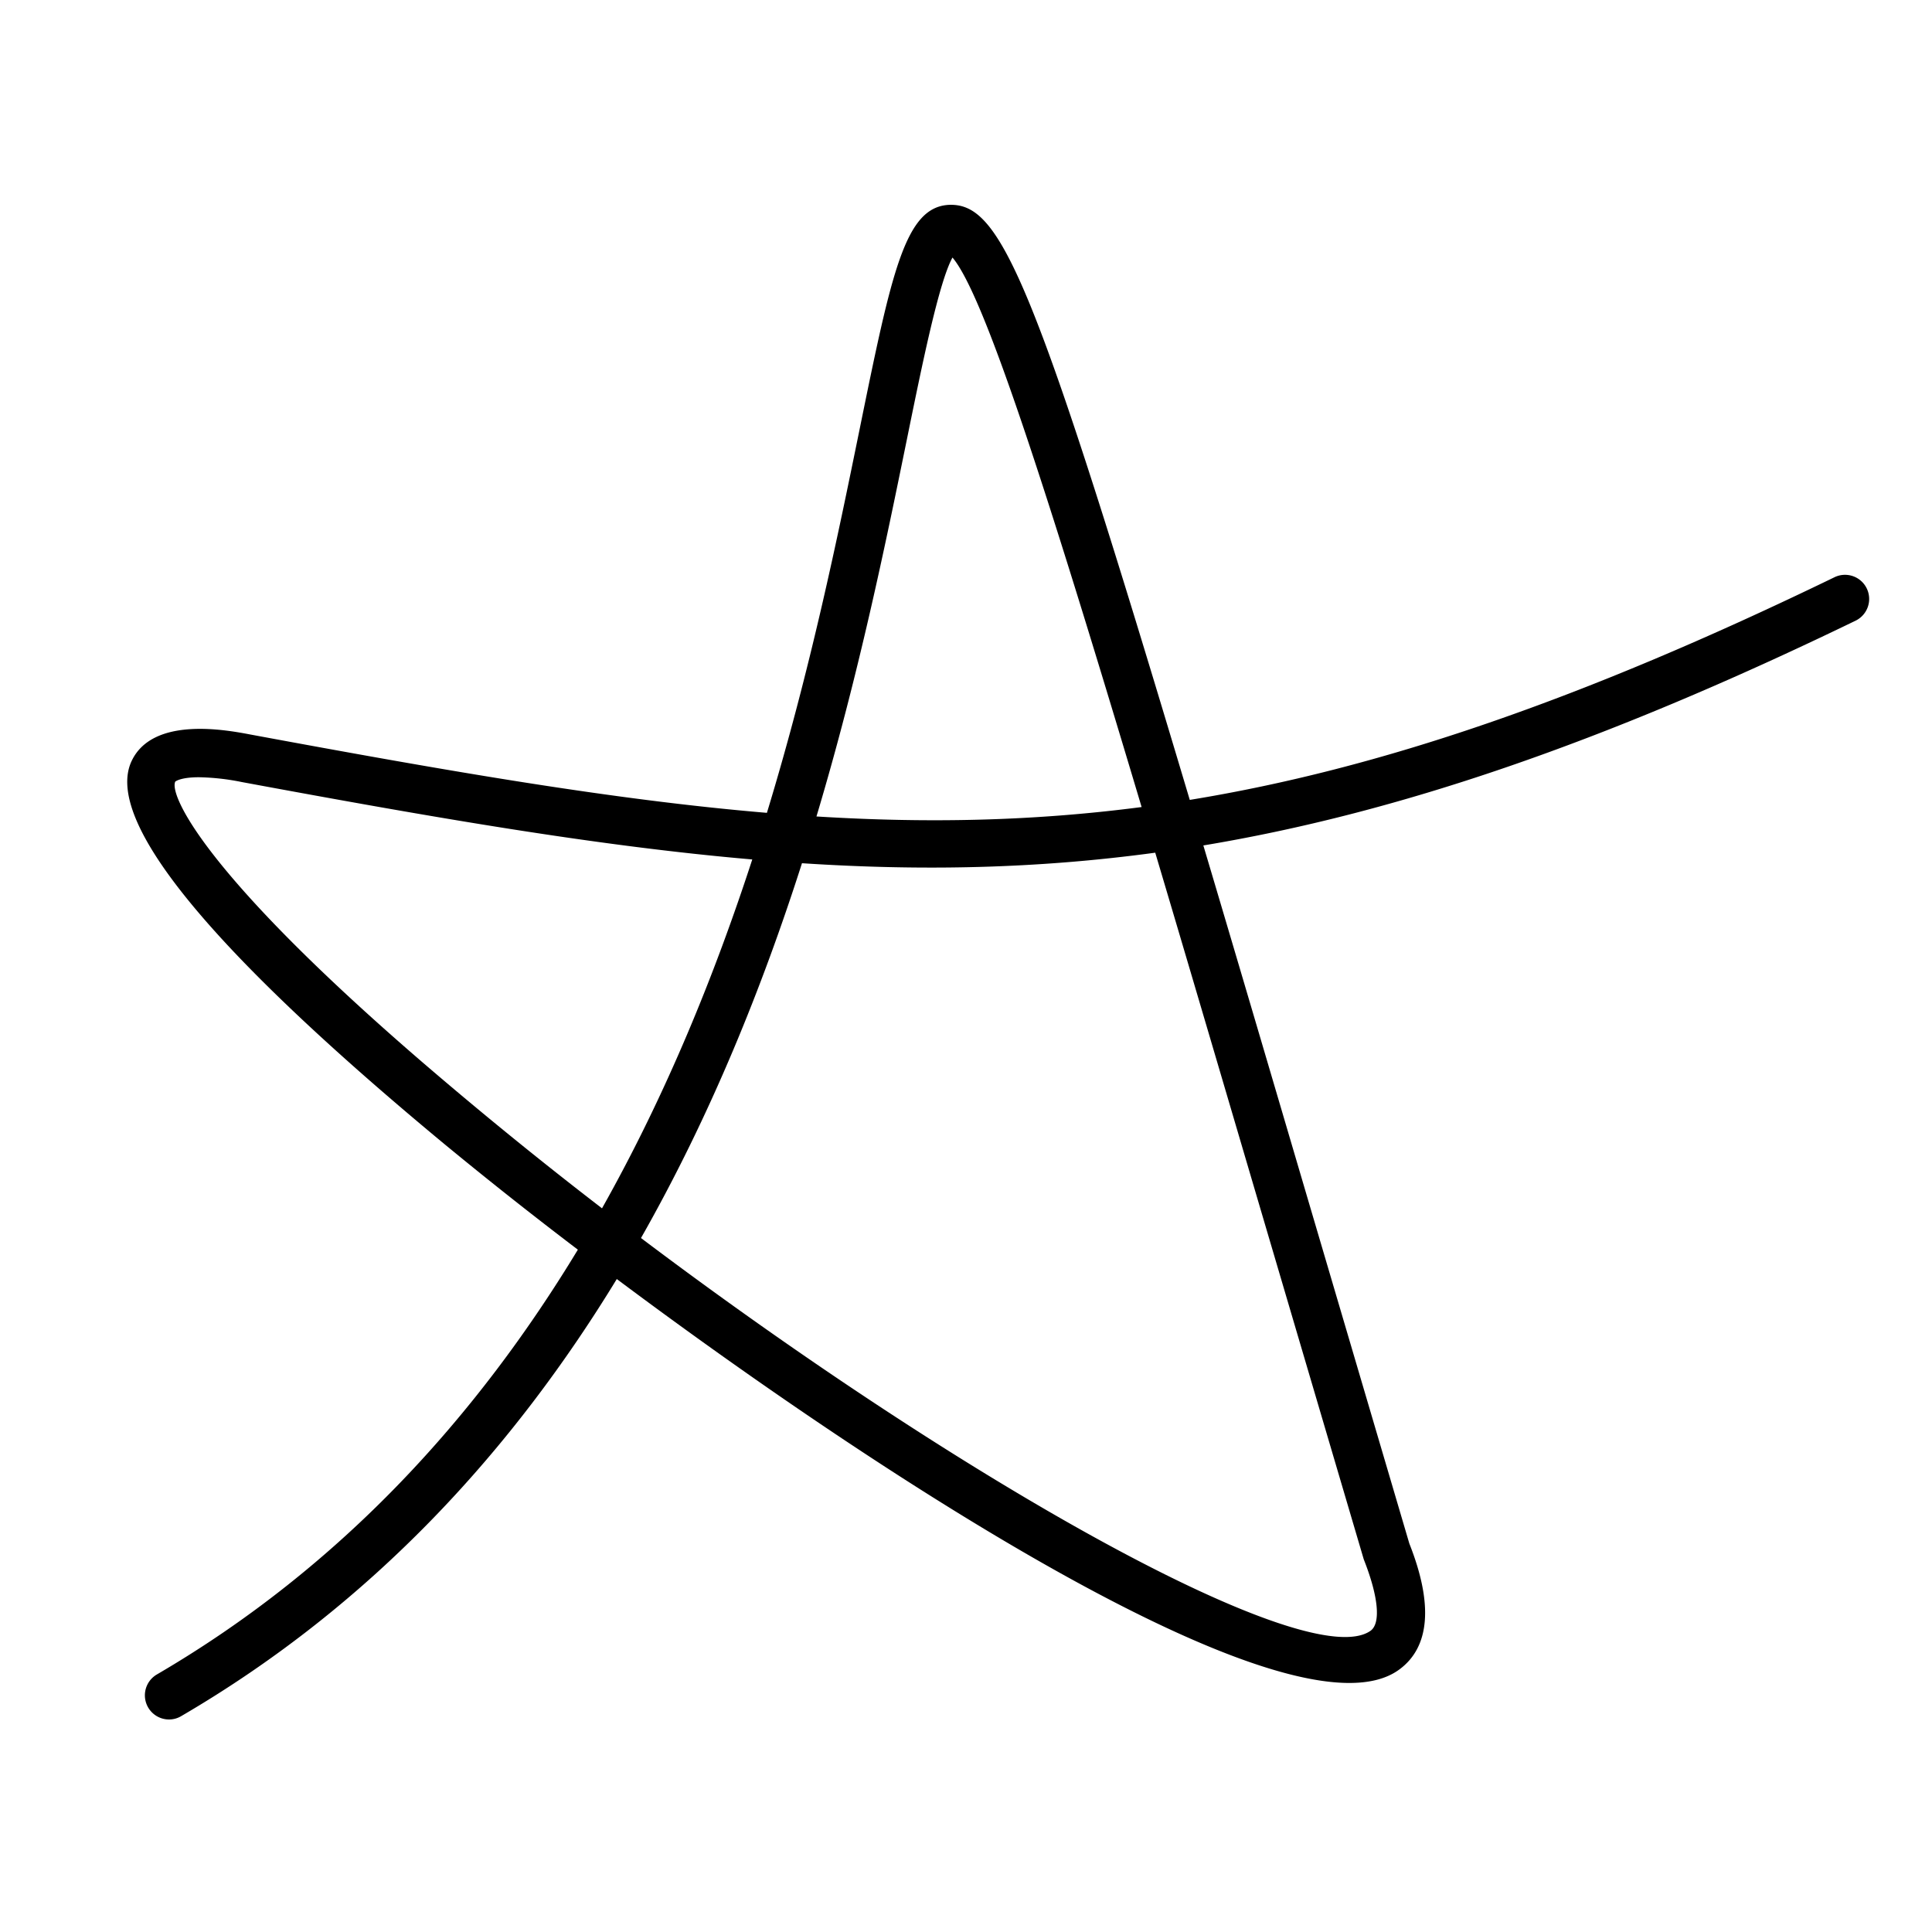 <svg xmlns="http://www.w3.org/2000/svg" viewBox="0 0 40 40"><path d="M3.5 35.6a.5.5 0 01-.252-.932c3.859-2.253 6.654-5.388 8.716-8.795A88.087 88.087 0 019.2 23.686c-4.873-4.039-7.052-6.707-6.475-7.93.441-.934 1.968-.642 2.468-.547 4.077.755 7.5 1.352 10.685 1.62.906-2.972 1.472-5.75 1.917-7.93.666-3.267.942-4.62 1.86-4.658 1.078-.033 1.757 1.536 4.978 12.32 3.922-.64 8.092-2.062 13.348-4.61a.5.5 0 11.436.9c-5.267 2.552-9.519 3.99-13.503 4.653.639 2.147 1.371 4.632 2.218 7.509l2.047 6.945c.496 1.253.429 2.147-.216 2.613-2.13 1.543-10.414-3.768-16.193-8.09-2.13 3.494-5.022 6.717-9.019 9.05a.492.492 0 01-.251.069zm9.771-9.968c6.784 5.115 13.825 9.03 15.104 8.132.217-.155.165-.708-.14-1.48l-2.061-6.99c-.835-2.835-1.585-5.385-2.256-7.64-2.459.334-4.835.38-7.314.218-.815 2.547-1.883 5.21-3.333 7.76zm-9.152-9.54c-.391 0-.488.09-.49.09-.127.253.535 1.86 5.102 5.798a87.91 87.91 0 003.733 3.037c1.334-2.37 2.336-4.844 3.111-7.223-3.194-.275-6.592-.866-10.566-1.602a4.85 4.85 0 00-.89-.1zm12.785.812c2.29.142 4.482.099 6.732-.195-2.013-6.735-3.27-10.616-3.916-11.377-.28.512-.618 2.164-.944 3.766-.44 2.154-.996 4.88-1.872 7.806z"/></svg>